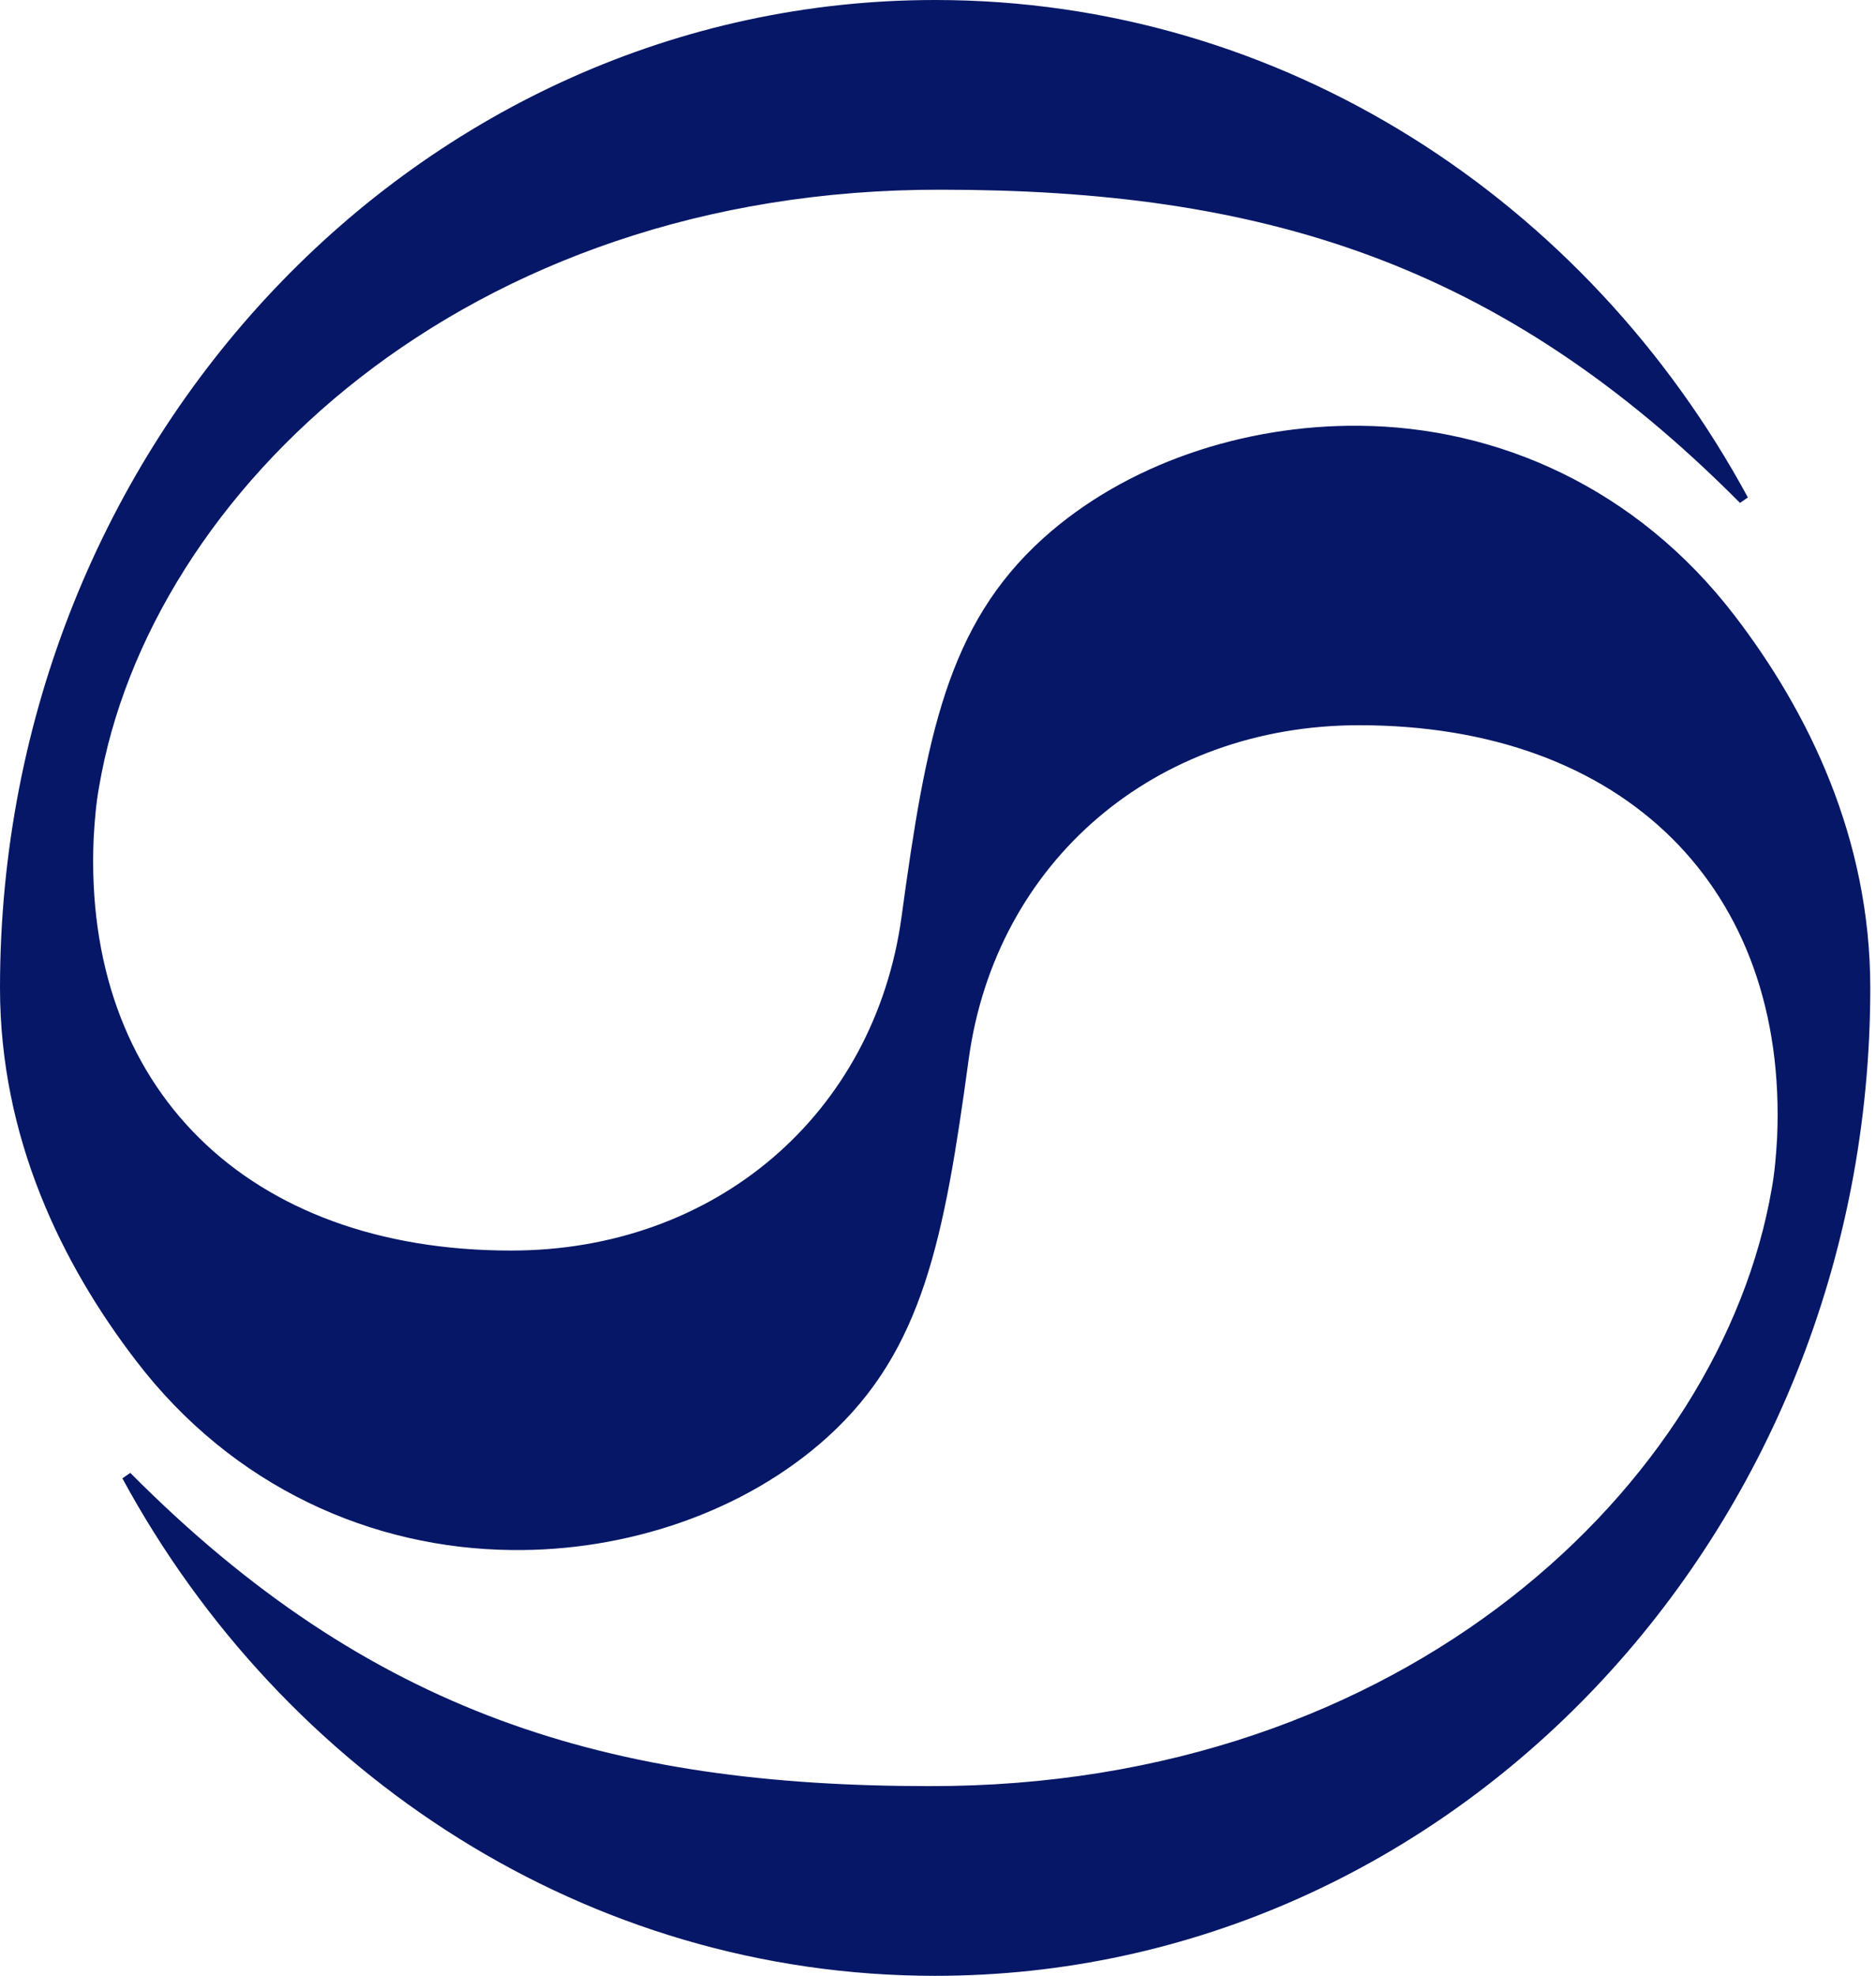 <svg width="38" height="40" viewBox="0 0 38 40" fill="none" xmlns="http://www.w3.org/2000/svg">
<path d="M2.639 29.82L2.479 29.931C5.738 35.94 11.905 40.003 18.942 40.003C29.409 40.003 37.884 31.042 37.884 20.001C37.884 16.962 36.624 14.402 35.134 12.461C33.155 9.881 30.336 8.641 27.528 8.62C25.209 8.6 22.809 9.381 21.119 10.909C19.189 12.66 18.759 14.91 18.262 18.56C17.713 22.561 14.492 25.319 10.353 25.319C4.996 25.319 1.677 22.02 1.897 16.97C1.917 16.619 1.945 16.269 2.007 15.931C3.017 9.971 9.423 3.82 19.06 3.841C25.528 3.841 30.385 5.292 35.245 10.182L35.405 10.072C32.148 4.06 25.989 0 18.942 0C8.488 0 0 8.96 0 20.001C0 23.041 1.26 25.6 2.749 27.541C4.718 30.122 7.547 31.351 10.356 31.382C12.675 31.413 15.074 30.622 16.764 29.093C18.694 27.343 19.125 25.093 19.622 21.442C20.171 17.442 23.4 14.683 27.53 14.683C32.898 14.683 36.217 17.983 35.997 23.033C35.977 23.383 35.949 23.734 35.887 24.072C34.856 30.032 28.478 36.182 18.823 36.162C12.356 36.162 7.498 34.71 2.639 29.82Z" fill="#051766"/>
</svg>
